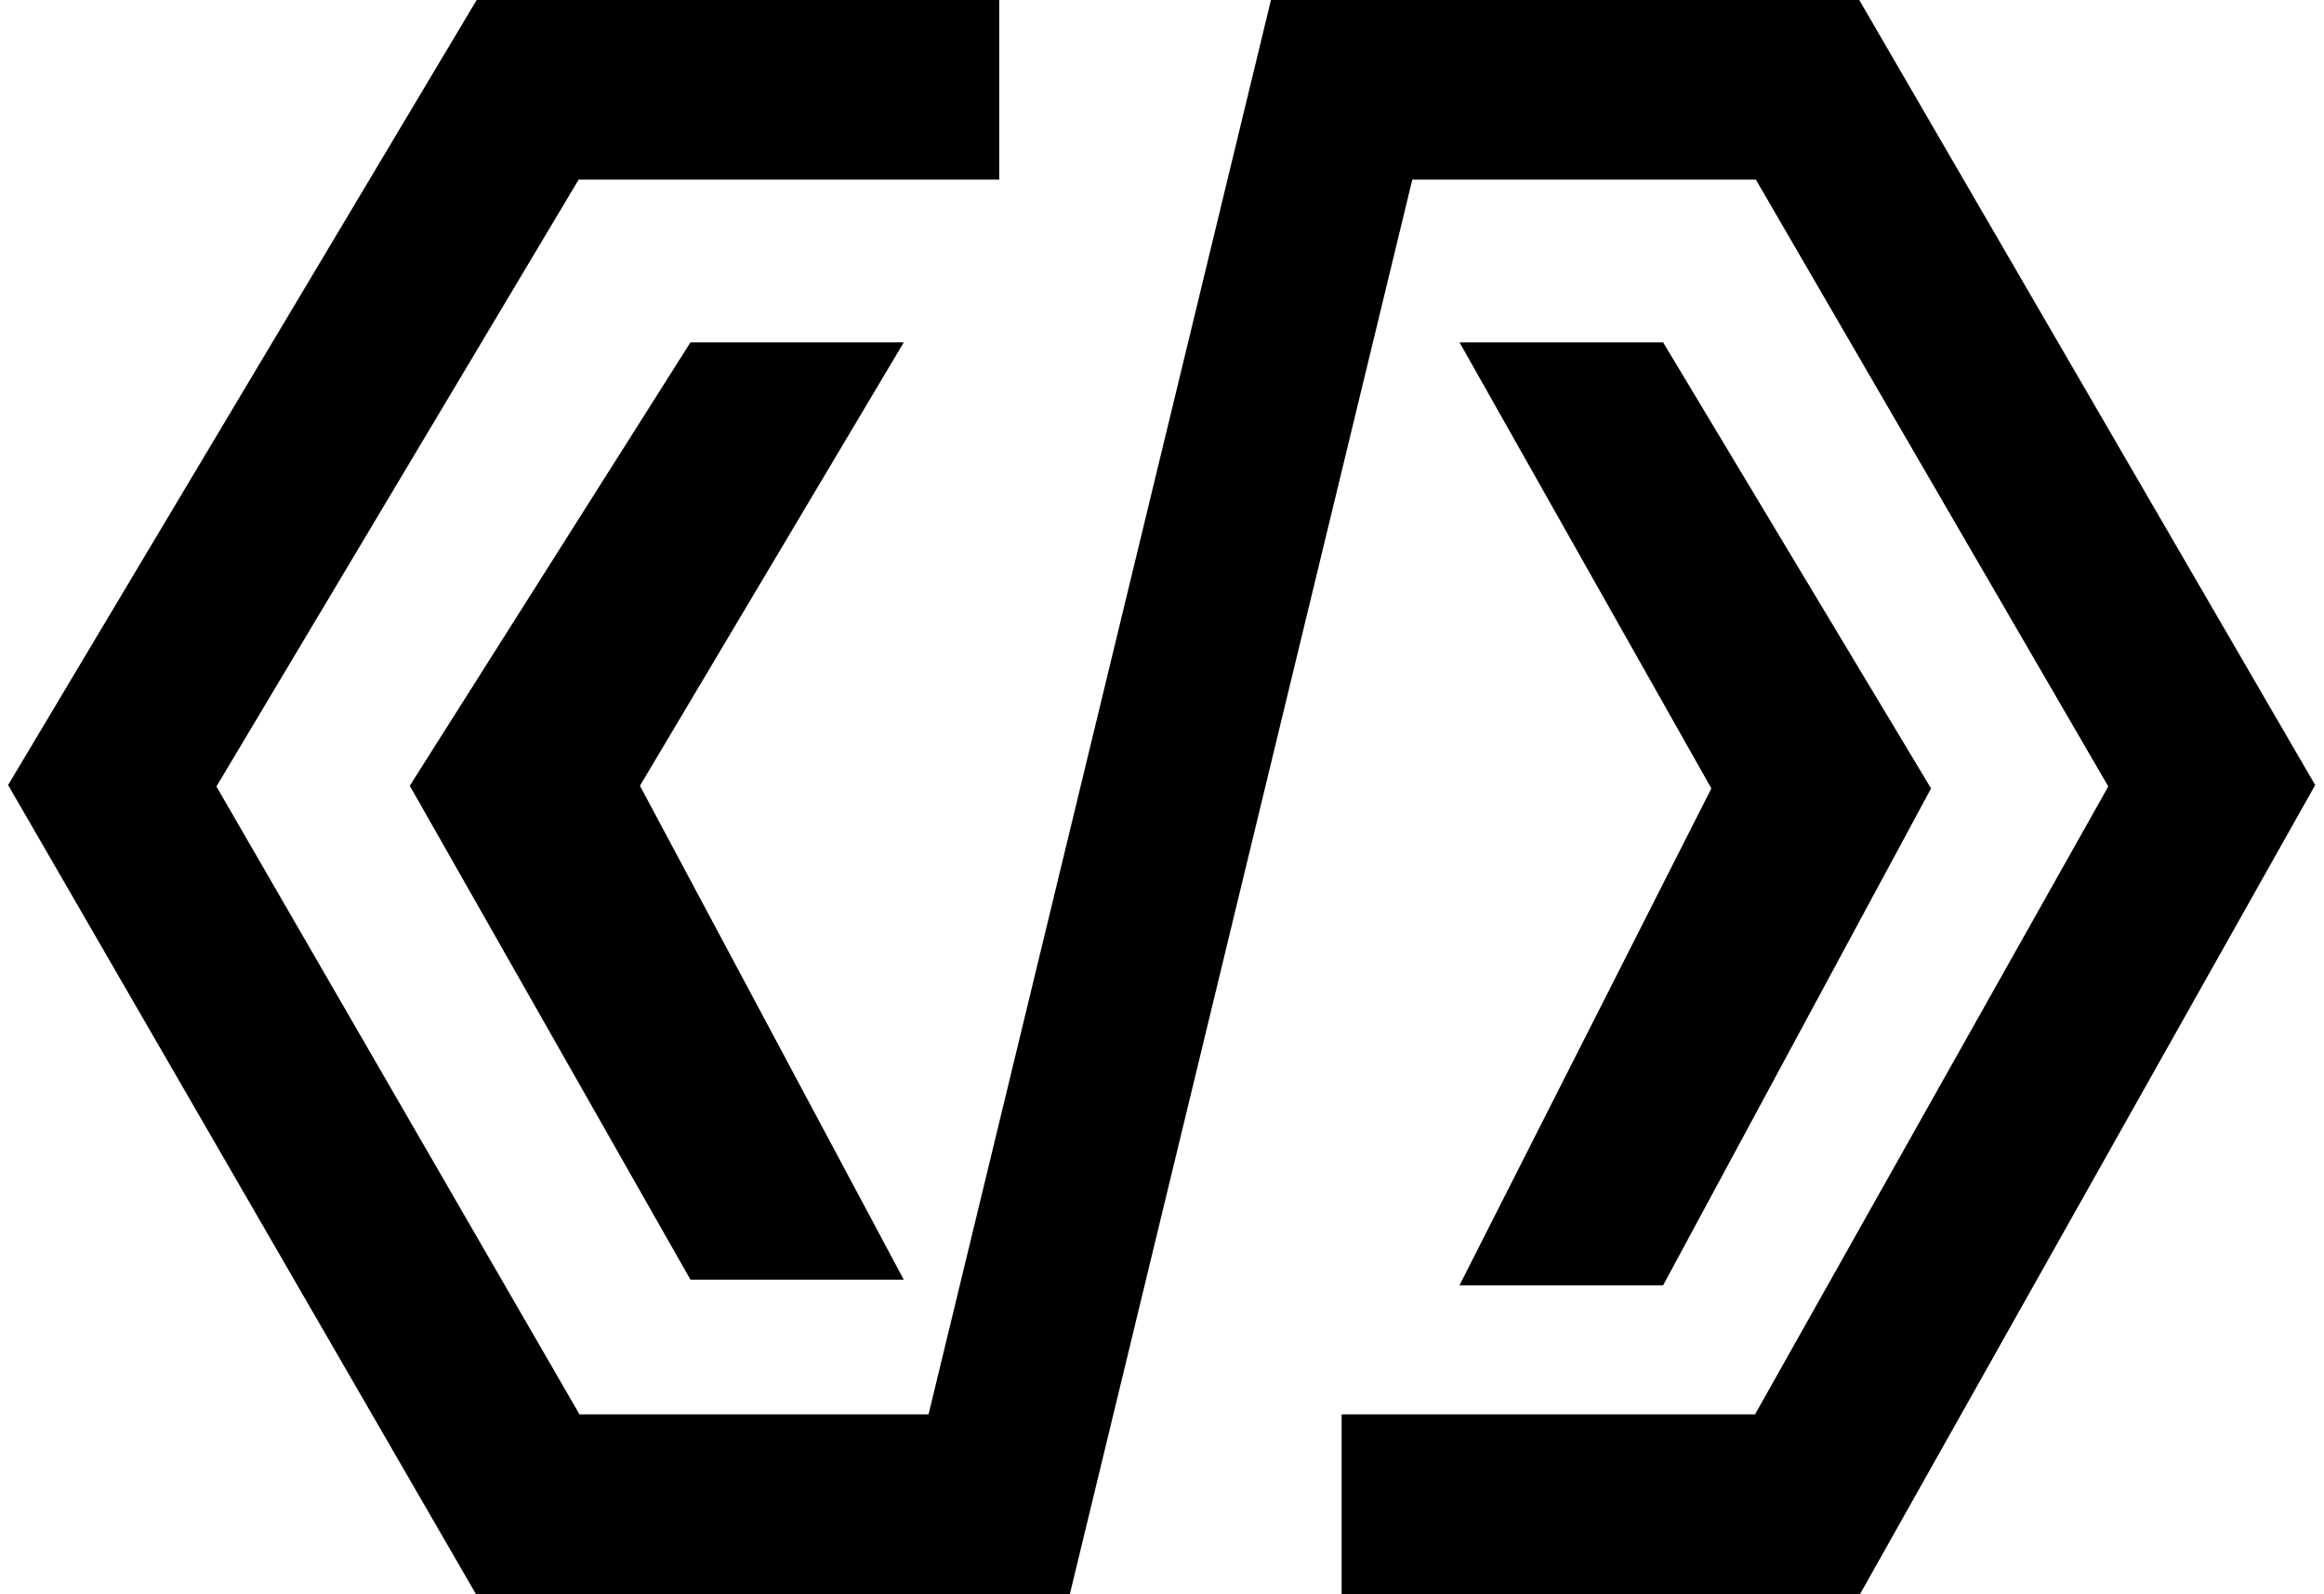 <svg width="207" height="142" viewBox="0 0 207 142" fill="none" xmlns="http://www.w3.org/2000/svg">
    <path d="M89 8H47L10 70L47 134H89L119.5 8H161L197 70L161 134H119.5" stroke="black"
        stroke-width="16" />
    <path d="M80.5 30.5H61.5L36.5 70L61.5 114H80.5L57 70L80.5 30.5Z" fill="black" />
    <path d="M130 30.5H148.136L172 70.237L148.136 114.5H130L152.432 70.237L130 30.5Z" fill="black" />
</svg>